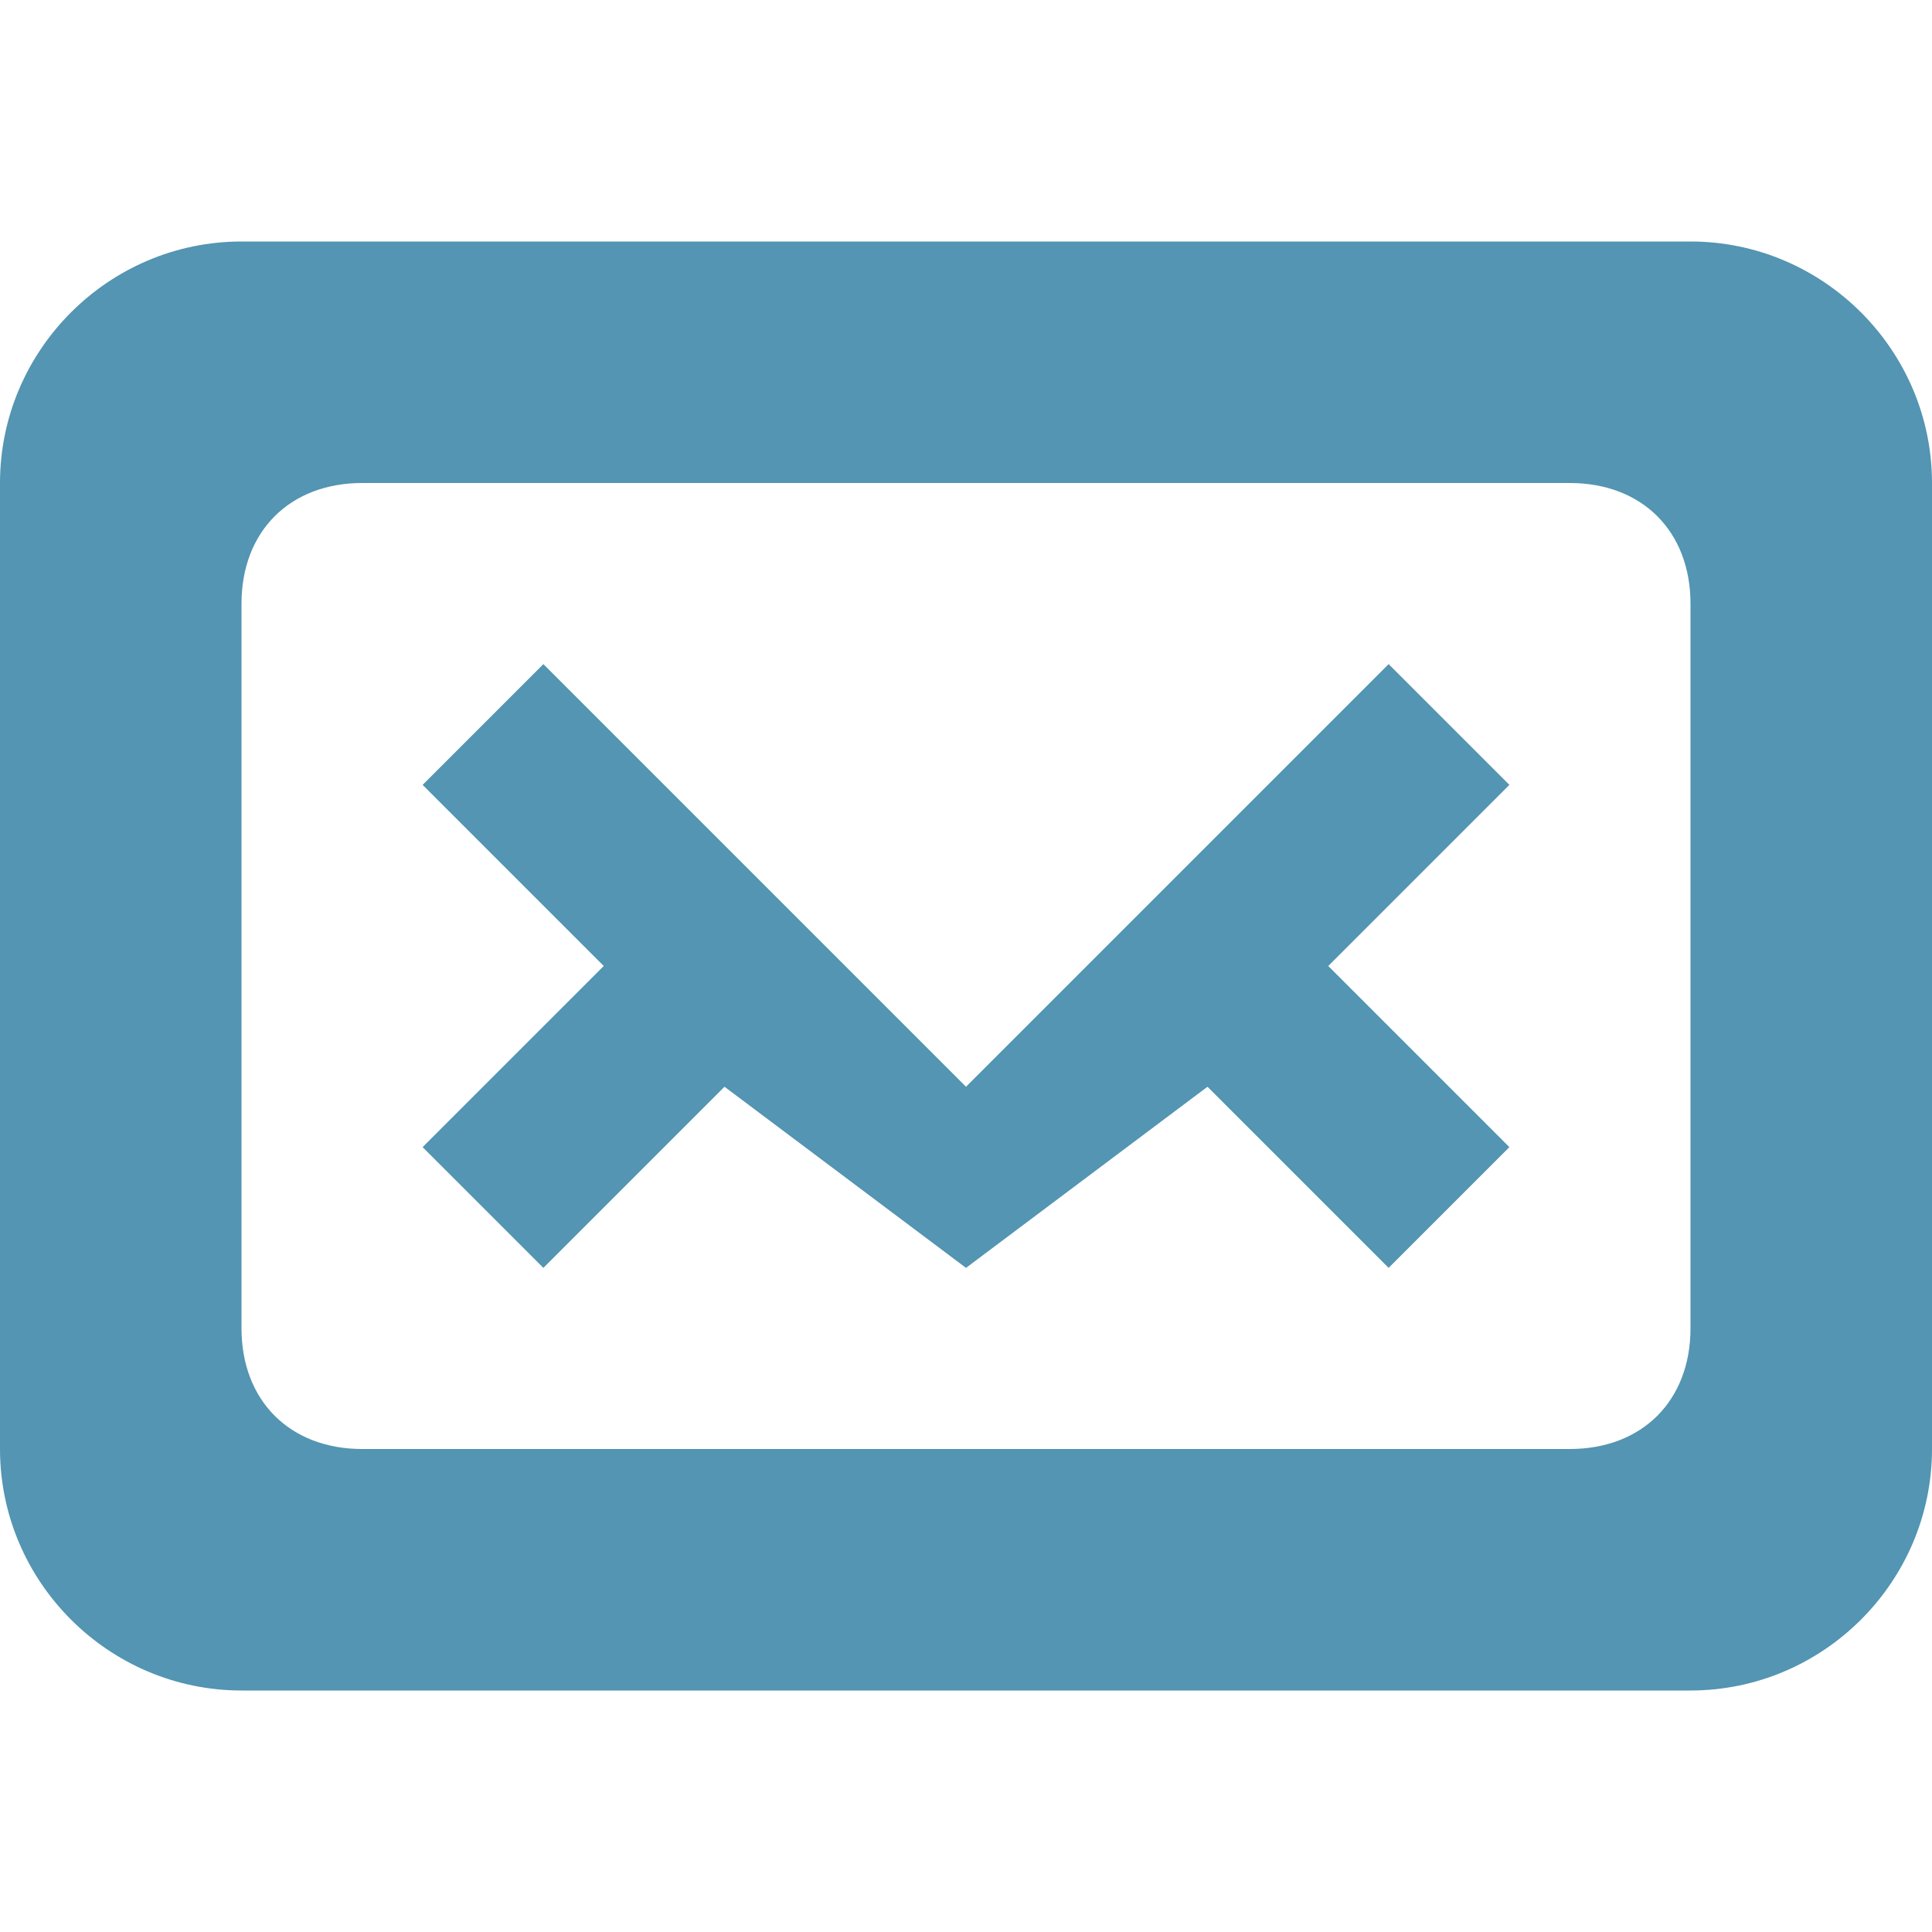 <?xml version="1.0" encoding="utf-8"?>
<!-- Generator: Adobe Illustrator 19.1.0, SVG Export Plug-In . SVG Version: 6.00 Build 0)  -->
<svg version="1.1" id="Layer_1" xmlns="http://www.w3.org/2000/svg" xmlns:xlink="http://www.w3.org/1999/xlink" x="0px" y="0px"
	 viewBox="-759 1017 16 16" style="enable-background:new -759 1017 16 16;" xml:space="preserve">
<style type="text/css">
	.st0{fill:#5395b2;}
</style>
<g>
	<g>
		<path class="st0" d="M-745,1019h-12c-1.1,0-2,0.9-2,2v8c0,1.1,0.9,2,2,2h12c1.1,0,2-0.9,2-2v-8C-743,1019.9-743.9,1019-745,1019z
			 M-745,1028c0,0.6-0.4,1-1,1h-10c-0.6,0-1-0.4-1-1v-6c0-0.6,0.4-1,1-1h10c0.6,0,1,0.4,1,1V1028z M-747.5,1022.5l-3.5,3.5l-3.5-3.5
			l-1,1l1.5,1.5l-1.5,1.5l1,1l1.5-1.5l2,1.5l2-1.5l1.5,1.5l1-1l-1.5-1.5l1.5-1.5L-747.5,1022.5z"/>
	</g>
</g>
</svg>
